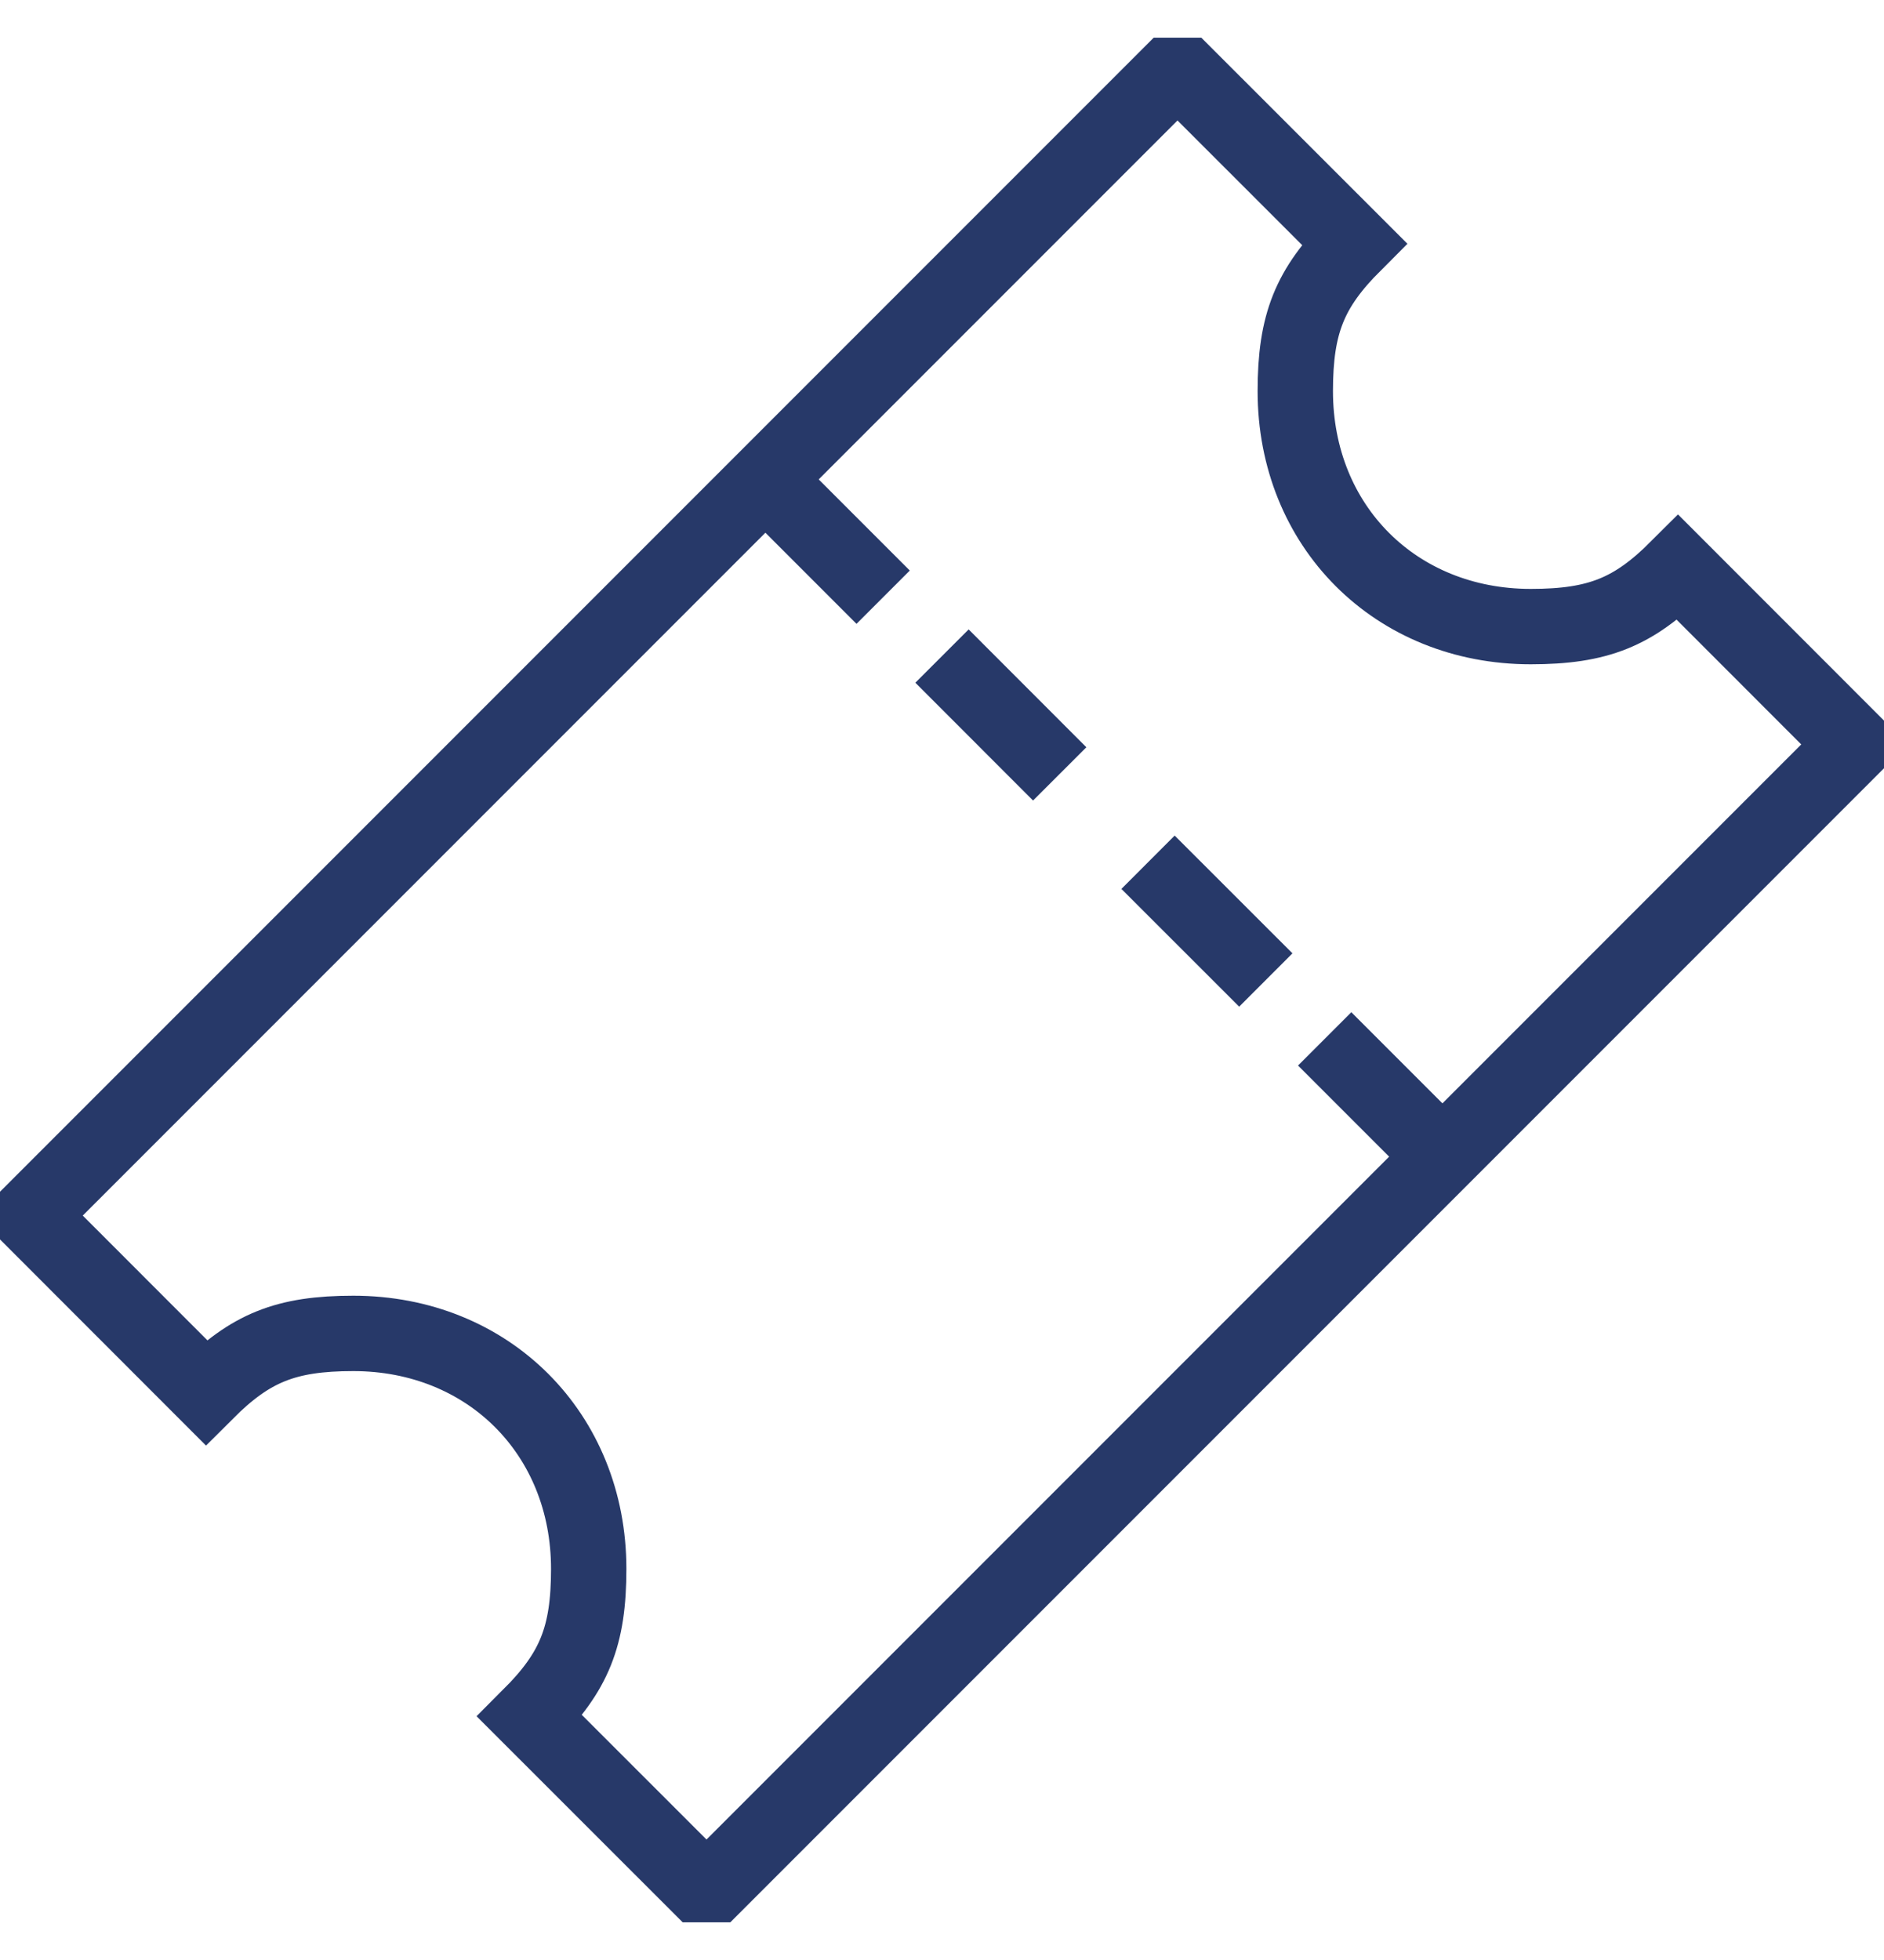 <?xml version="1.0" encoding="UTF-8" standalone="no"?><svg width='25' height='26' viewBox='0 0 25 26' fill='none' xmlns='http://www.w3.org/2000/svg'>
<g clip-path='url(#clip0_291_501)'>
<path d='M22.266 7.531C21.678 8.119 21.209 8.312 20.312 8.312C18.52 8.312 17.188 6.98 17.188 5.188C17.188 4.291 17.381 3.822 17.969 3.234L15.625 0.891L0.391 16.125L2.734 18.469C3.322 17.881 3.791 17.688 4.688 17.688C6.48 17.688 7.812 19.02 7.812 20.812C7.812 21.709 7.619 22.178 7.031 22.766L9.375 25.109L24.609 9.875L22.266 7.531Z' stroke='#273969' stroke-miterlimit='10'/>
<path d='M10.156 6.359L11.719 7.922' stroke='#273969' stroke-miterlimit='10'/>
<path d='M17.578 13.781L19.141 15.344' stroke='#273969' stroke-miterlimit='10'/>
<path d='M12.5 8.703L14.062 10.266' stroke='#273969' stroke-miterlimit='10'/>
<path d='M15.234 11.438L16.797 13' stroke='#273969' stroke-miterlimit='10'/>
</g>
<defs>
<clipPath id='clip0_291_501'>
<rect width='25' height='25' fill='white' transform='translate(0 0.5)'/>
</clipPath>
</defs>
</svg>
